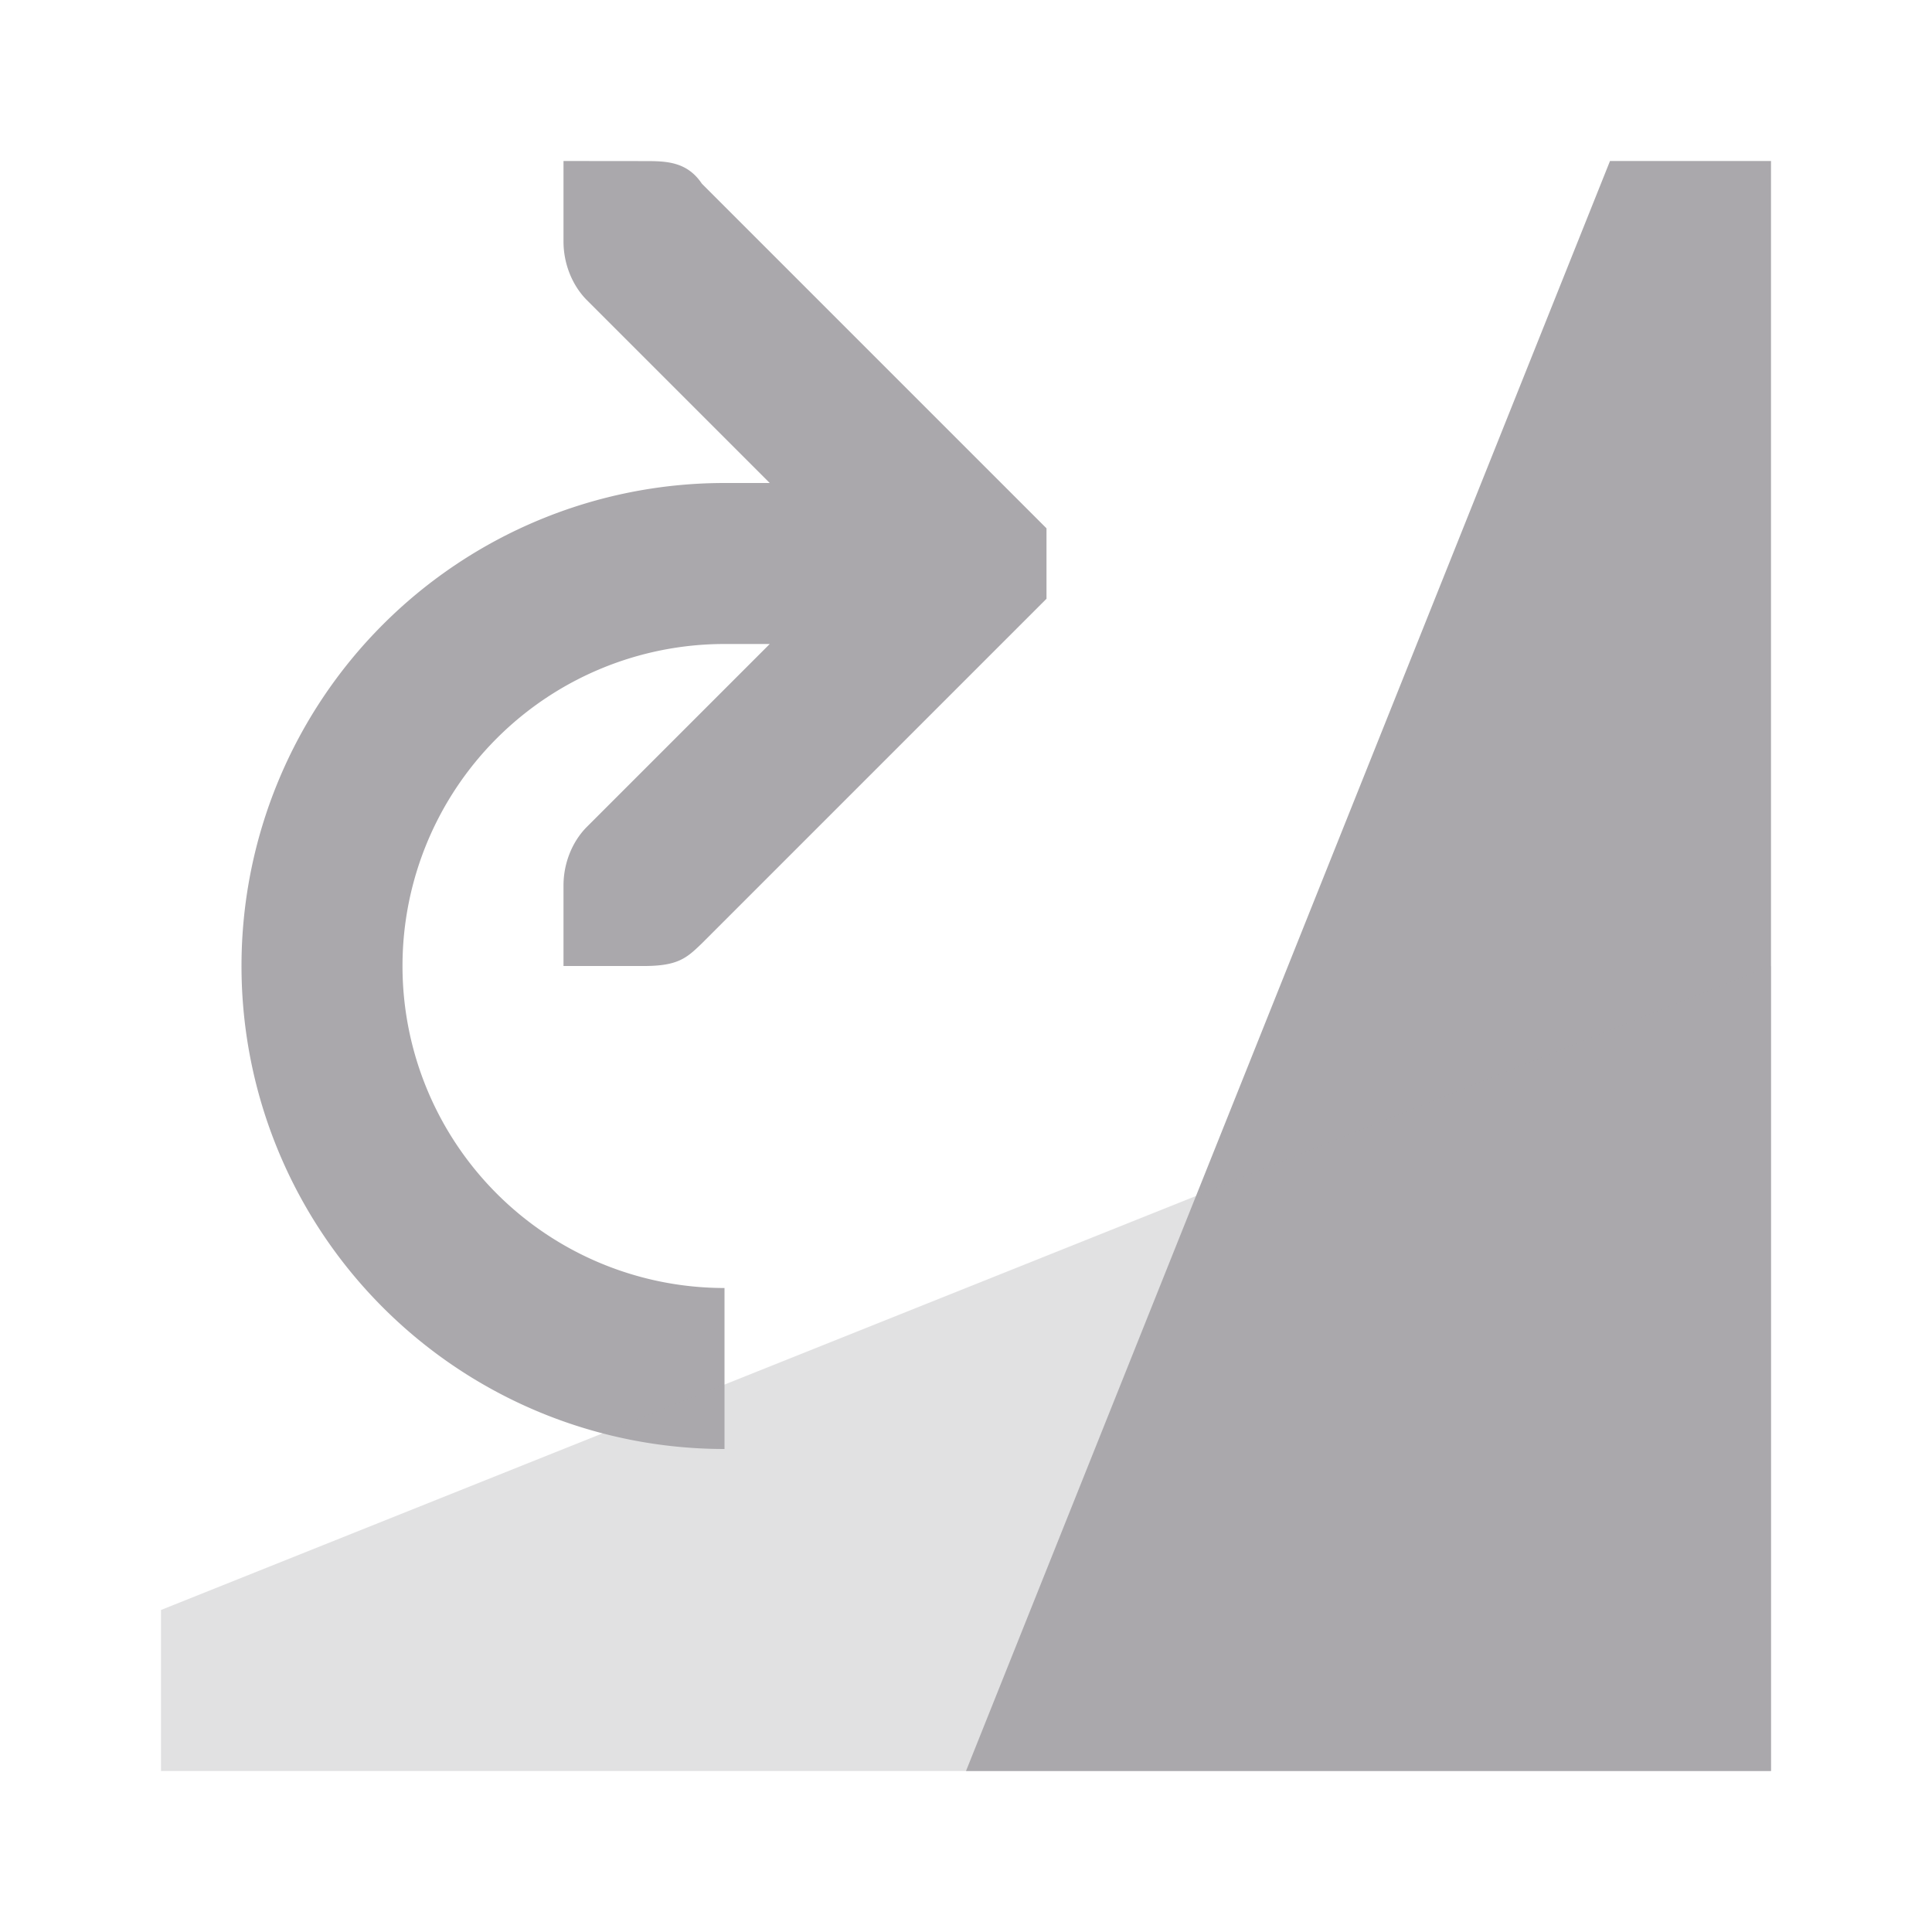 <svg viewBox="0 0 24 24" xmlns="http://www.w3.org/2000/svg"><g fill="#aaa8ac"><path d="m7 2v1c0 .265.1.531.281.719l2.281 2.281h-.562a6 6 0 0 0 -6 6 6 6 0 0 0 6 6v-2a4 4 0 0 1 -4-4 4 4 0 0 1 4-4h.562l-2.281 2.281c-.181.188-.281.453-.281.719v1h1c.424 0 .531-.1.719-.281l4-4 .281-.281v-.875l-.281-.281-4-4c-.188-.281-.453-.281-.719-.281zm13 0-8 20h10v-20z"/><path d="m2 20 20-8v10h-20z" opacity=".35"/></g></svg>